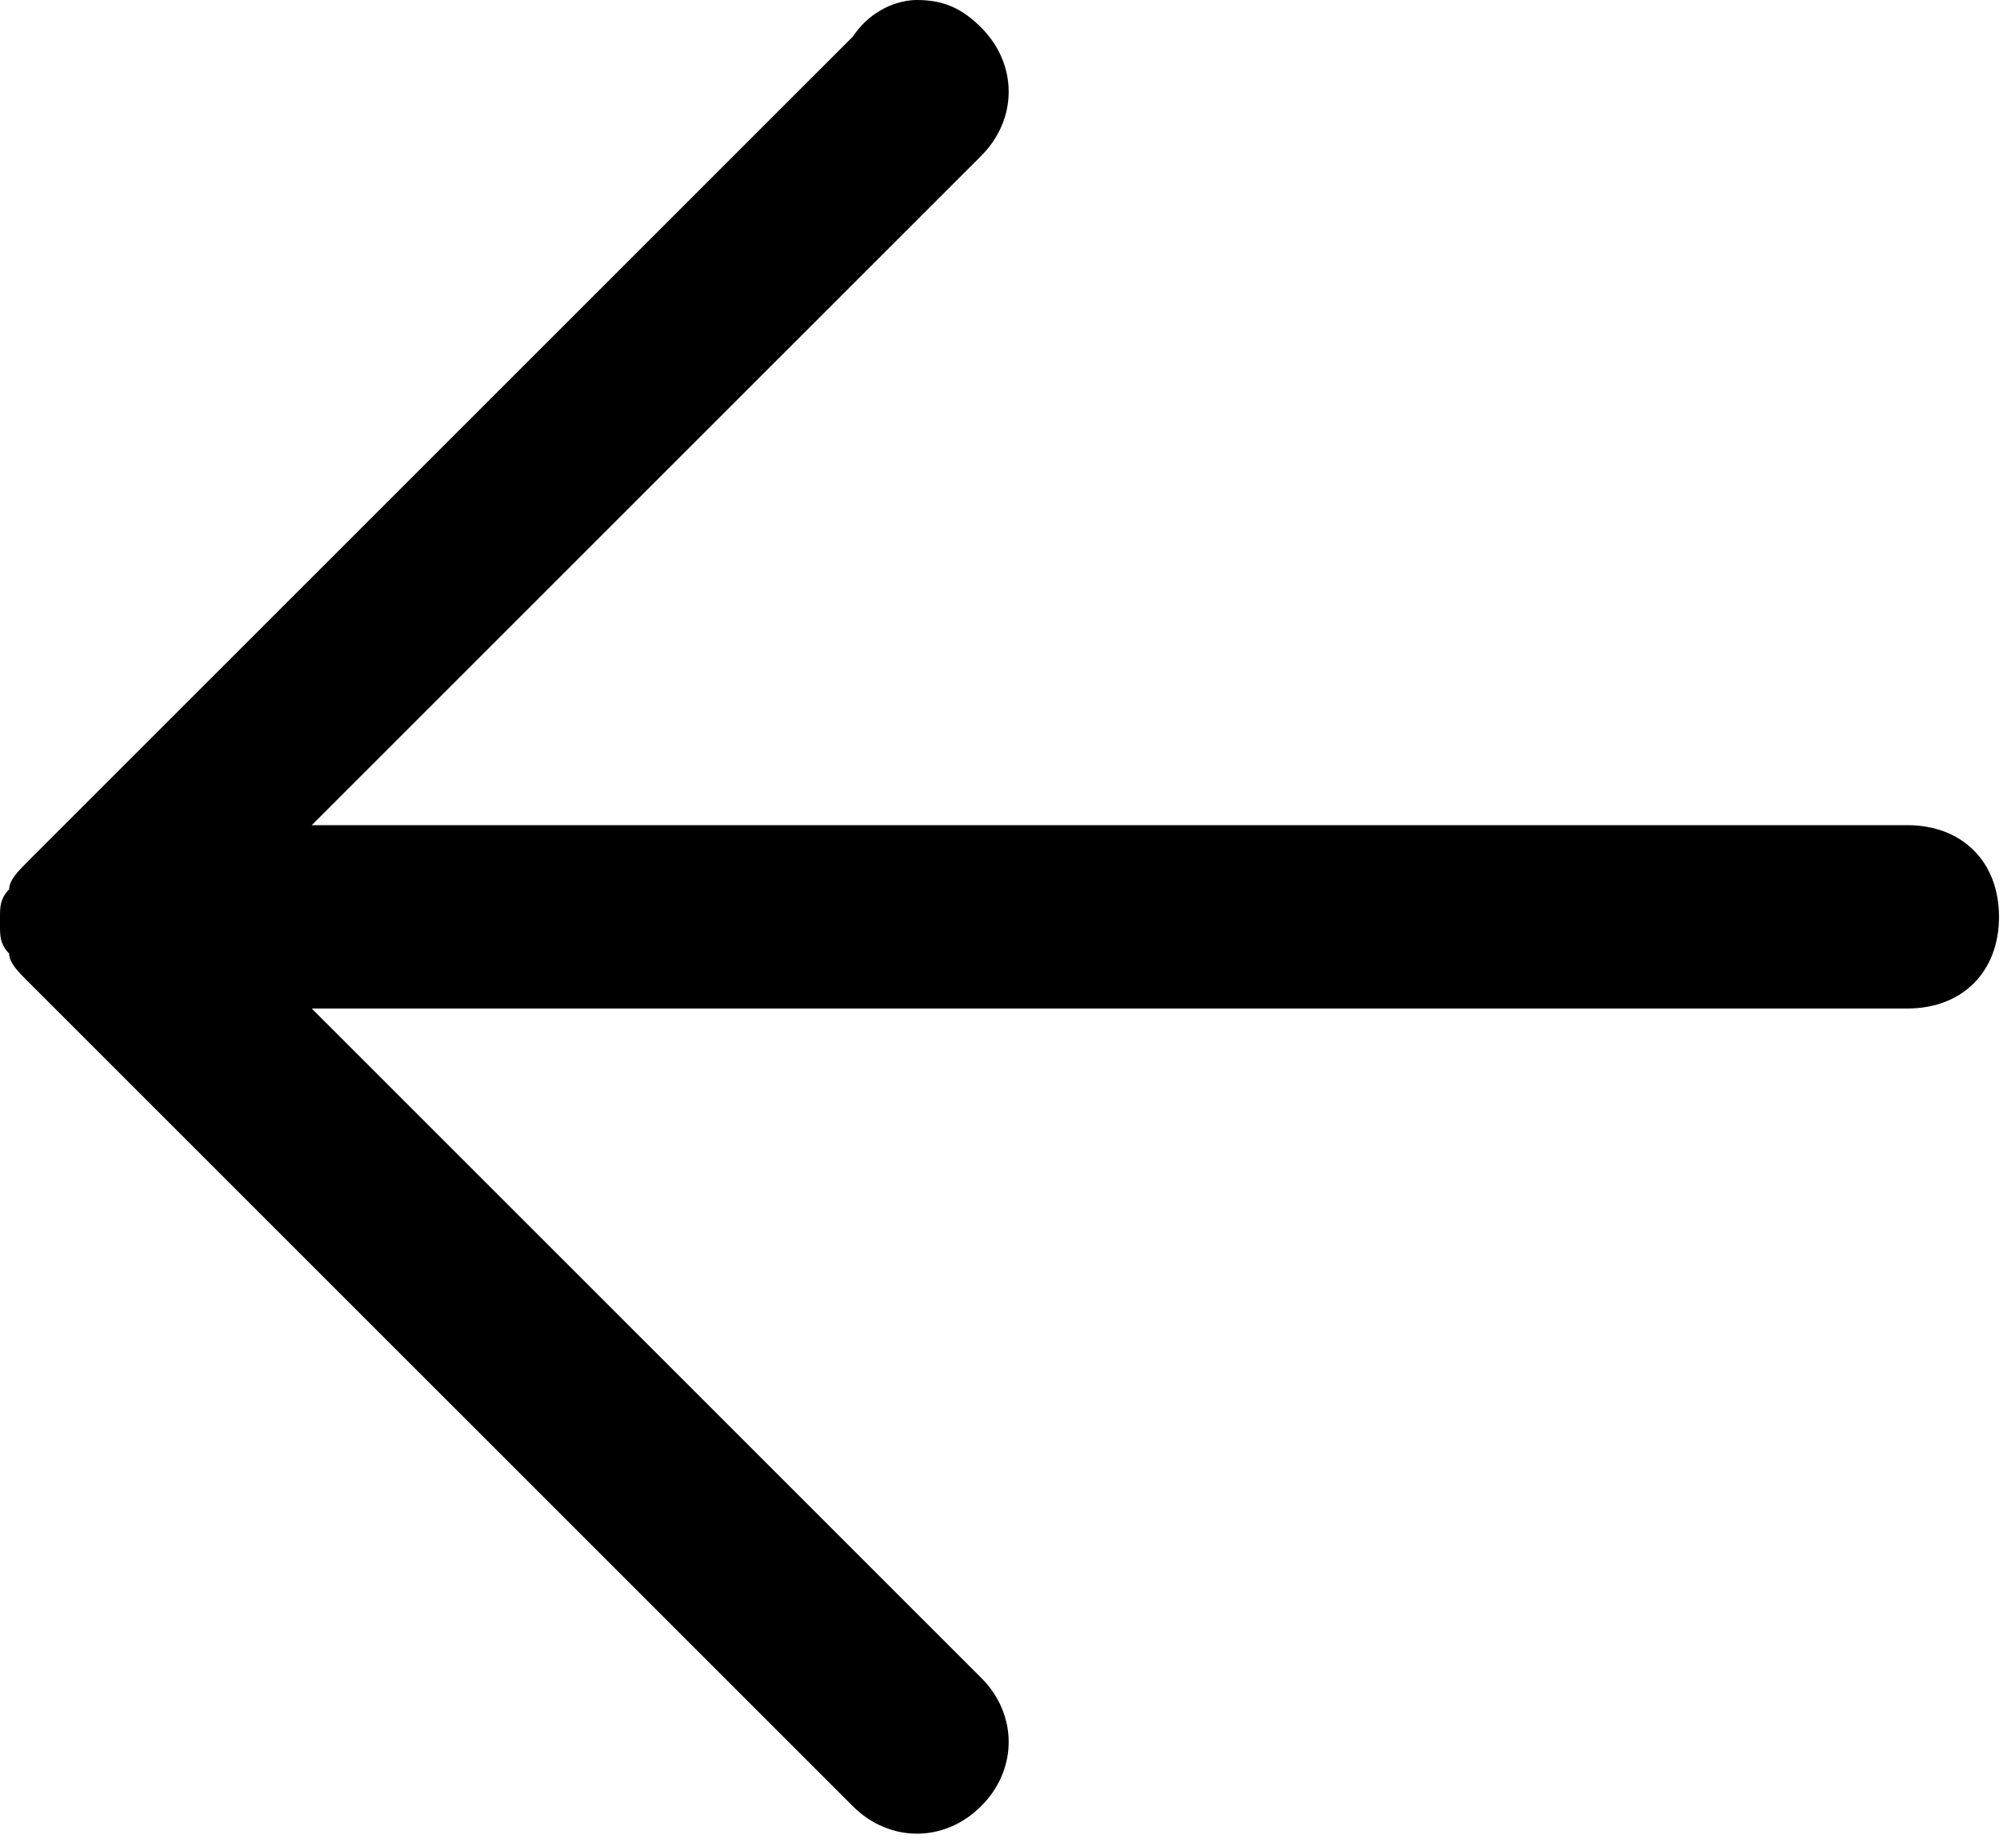 <!-- Generated by IcoMoon.io -->
<svg version="1.1" xmlns="http://www.w3.org/2000/svg" width="35" height="32" viewBox="0 0 35 32">
<title>arrow-2-left</title>
<path d="M15.92 0c0.478 0 0.796 0.159 1.114 0.478 0.637 0.637 0.637 1.592 0 2.229l-11.622 11.622h27.701c0.955 0 1.592 0.637 1.592 1.592s-0.637 1.592-1.592 1.592h-27.701l11.622 11.622c0.637 0.637 0.637 1.592 0 2.229s-1.592 0.637-2.229 0l-14.328-14.328c0 0 0 0 0 0v0c0 0 0 0 0 0v0c0 0 0 0 0 0s0 0 0 0 0 0 0 0v0c0 0 0 0 0 0v0c0 0 0 0 0 0-0.159-0.159-0.318-0.318-0.318-0.478-0.159-0.159-0.159-0.318-0.159-0.478 0 0 0 0 0 0v0c0 0 0 0 0-0.159v0c0 0 0 0 0 0 0-0.159 0-0.318 0.159-0.478 0-0.159 0.159-0.318 0.318-0.478v0l14.328-14.328c0.318-0.478 0.796-0.637 1.114-0.637z"></path>
</svg>
